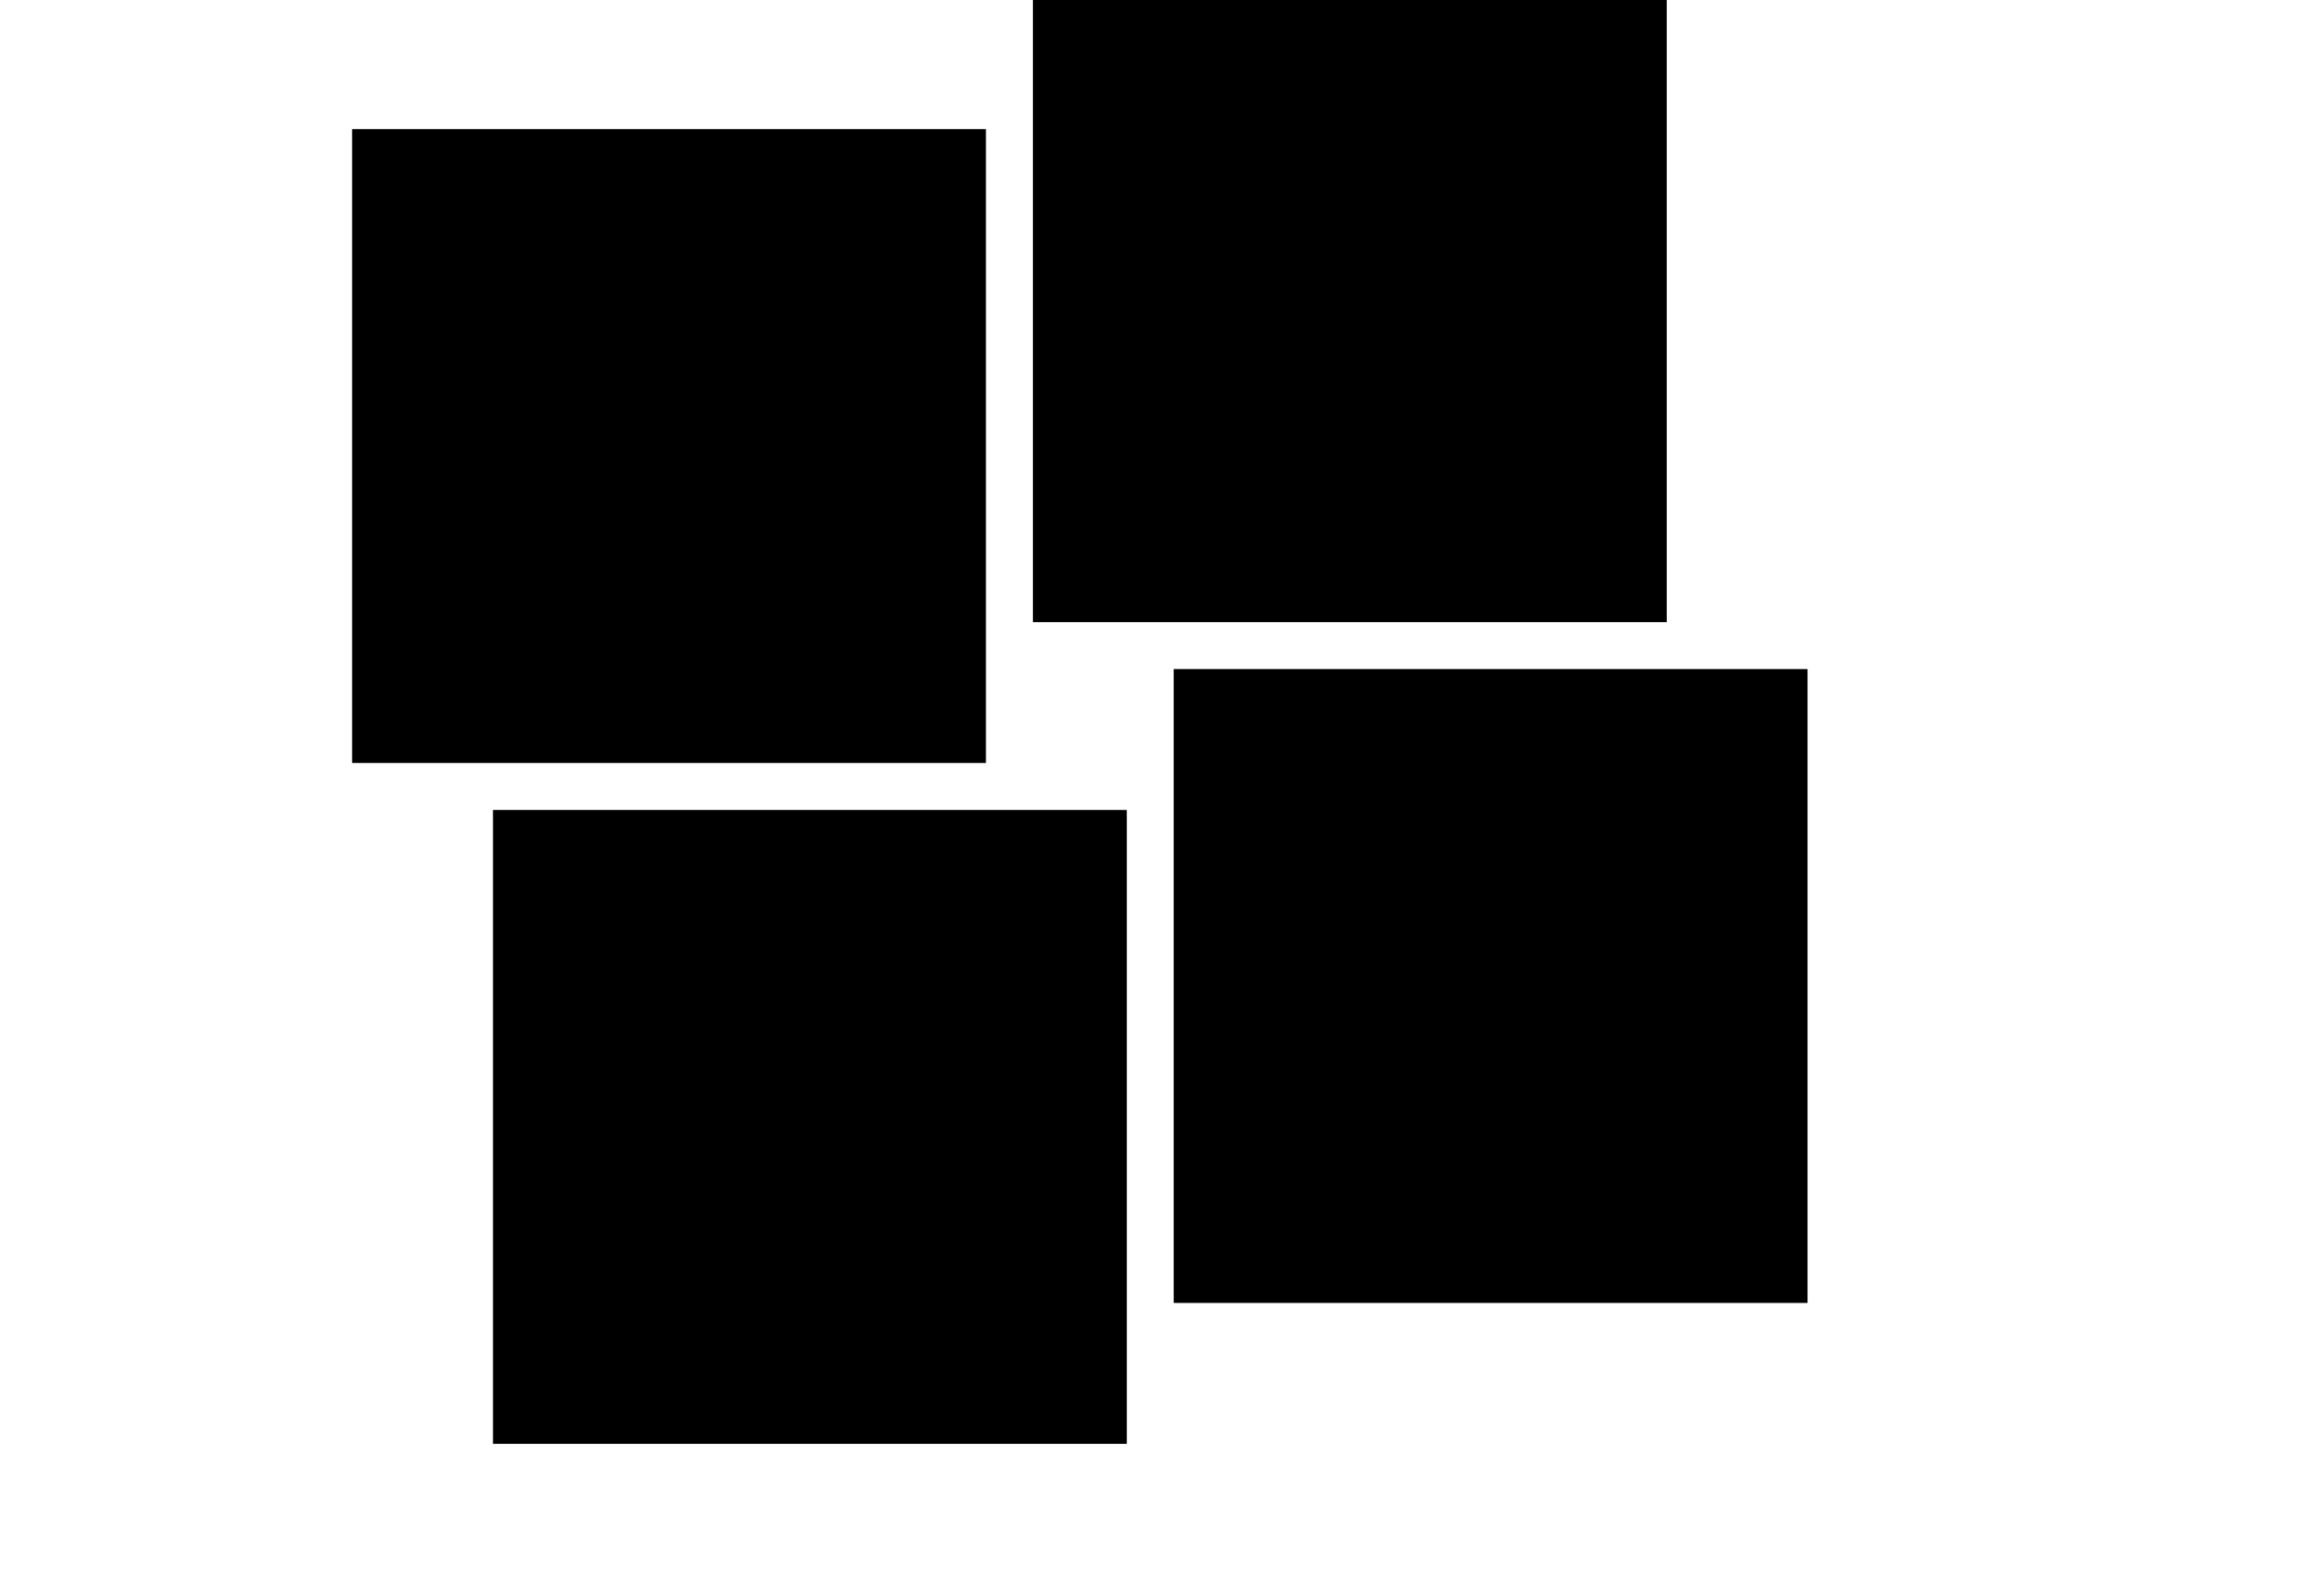 <?xml version="1.0" encoding="UTF-8"?>
<svg width="99px" height="67px" viewBox="0 0 99 67" version="1.1" xmlns="http://www.w3.org/2000/svg" xmlns:xlink="http://www.w3.org/1999/xlink">
 <!-- Created with Method Draw - http://github.com/duopixel/Method-Draw/ -->
 <defs>        
  <filter id="f1" x="-50%" y="-50%" width="200%" height="200%" filterUnits="objectBoundingBox">
   <feOffset dx="0" dy="1" in="SourceAlpha" result="shadowOffsetOuter1"></feOffset>
   <feGaussianBlur stdDeviation="1" in="shadowOffsetOuter1" result="shadowBlurOuter1"></feGaussianBlur>
   <feColorMatrix values="0 0 0 0 0   0 0 0 0 0   0 0 0 0 0  0 0 0 0.25 0" type="matrix" in="shadowBlurOuter1"></feColorMatrix>
  </filter>
 </defs>
 <g>
  <title>Layer 1</title>
  <rect id="svg_2" height="24" width="24" y="6.0" x="16.5" filter="url(#f1)" stroke-width="3" stroke="#000" fill="#00000000"/>
  <rect id="svg_3" height="24" width="24" y="0.0" x="45.5" filter="url(#f1)" stroke-width="3" stroke="#000" fill="#00000000"/>
  <rect id="svg_5" height="24" width="24" y="35.0" x="22.5" filter="url(#f1)" stroke-width="3" stroke="#000" fill="#00000000"/>
  <rect id="svg_6" height="24" width="24" y="29.0" x="51.5" filter="url(#f1)" stroke-width="3" stroke="#000" fill="#00000000"/>
 </g>
</svg>
